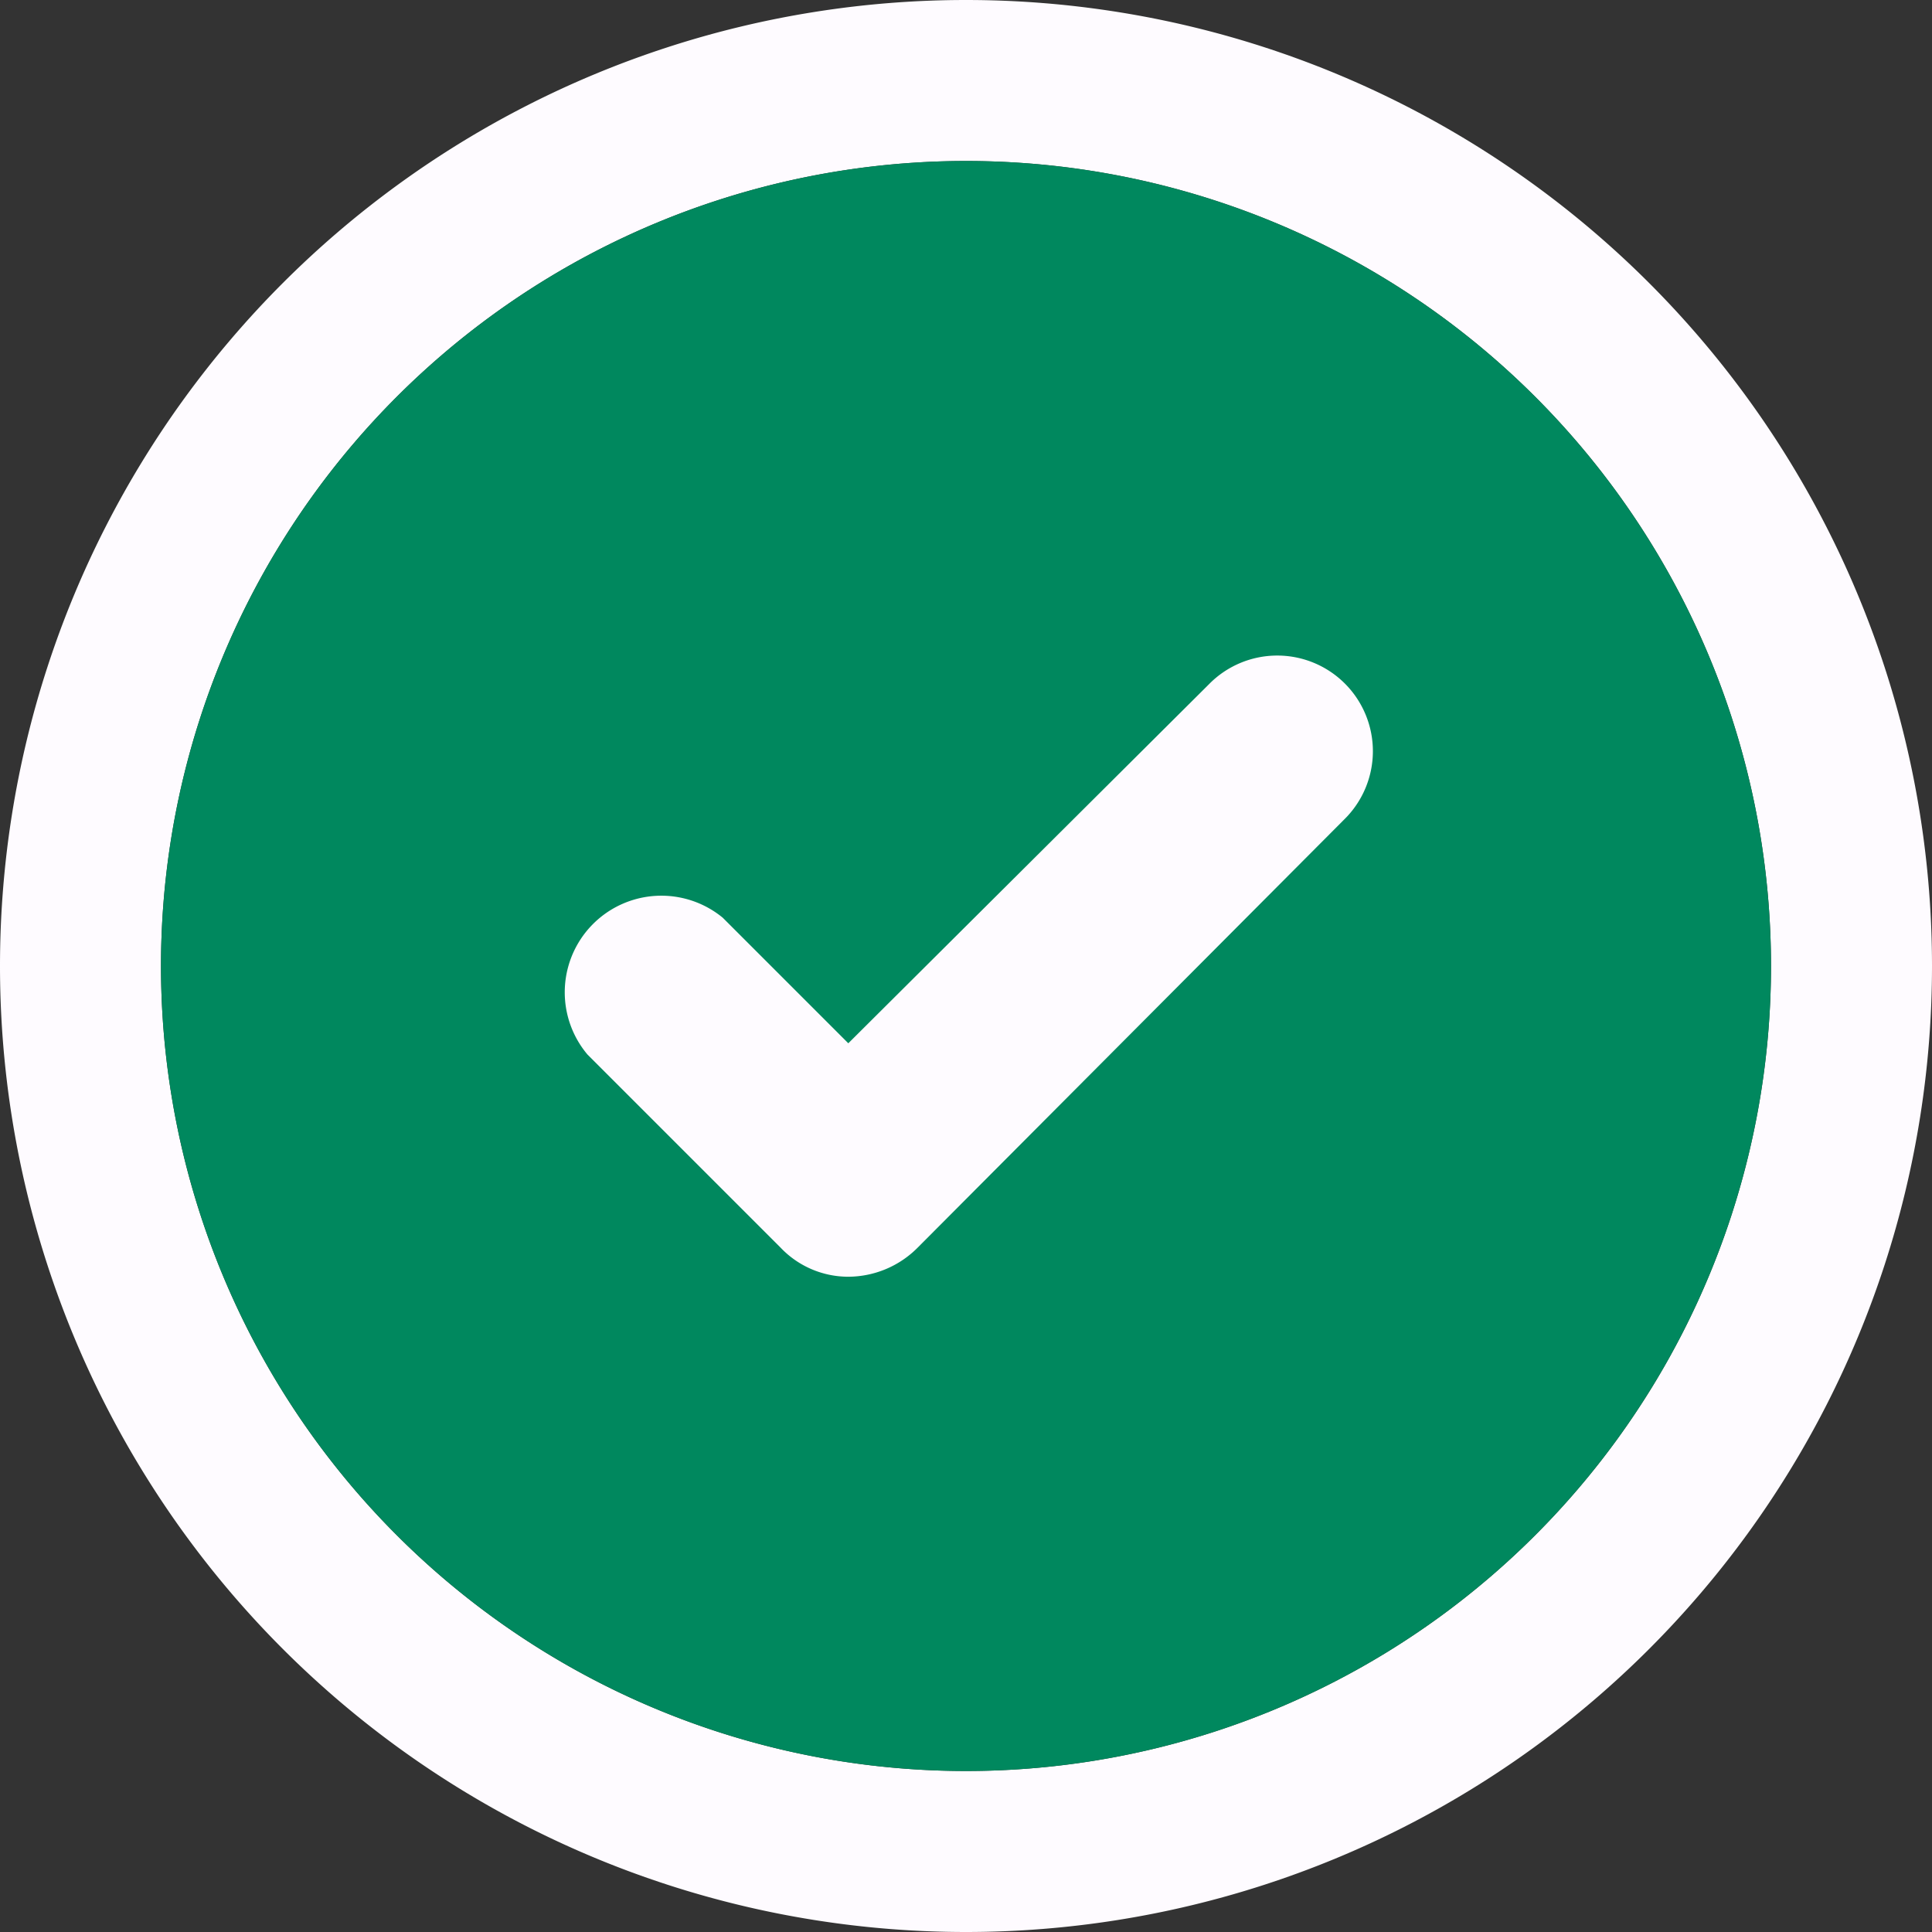 <svg id="cloud_done" width="12" height="12" fill="none" xmlns="http://www.w3.org/2000/svg"><rect width="100%" height="100%" fill="#333333" stroke="none"/><g clip-path="url(#clip)"><path d="M6 1a5 5 0 110 10A5 5 0 016 1zm0-1a6 6 0 100 12A6 6 0 006 0z" fill="#FEFBFF"/><path d="M6 11A5 5 0 106 1a5 5 0 000 10z" fill="#00885E"/><path d="M5.269 7.93a.58.58 0 01-.42-.18l-1.2-1.2a.6.6 0 01.84-.85l.78.78 2.24-2.23a.594.594 0 11.84.84l-2.65 2.66a.61.61 0 01-.43.18z" fill="#FEFBFF"/></g><defs><clipPath id="clip"><path fill="#fff" d="M0 0h12v12H0z"/></clipPath></defs></svg>
